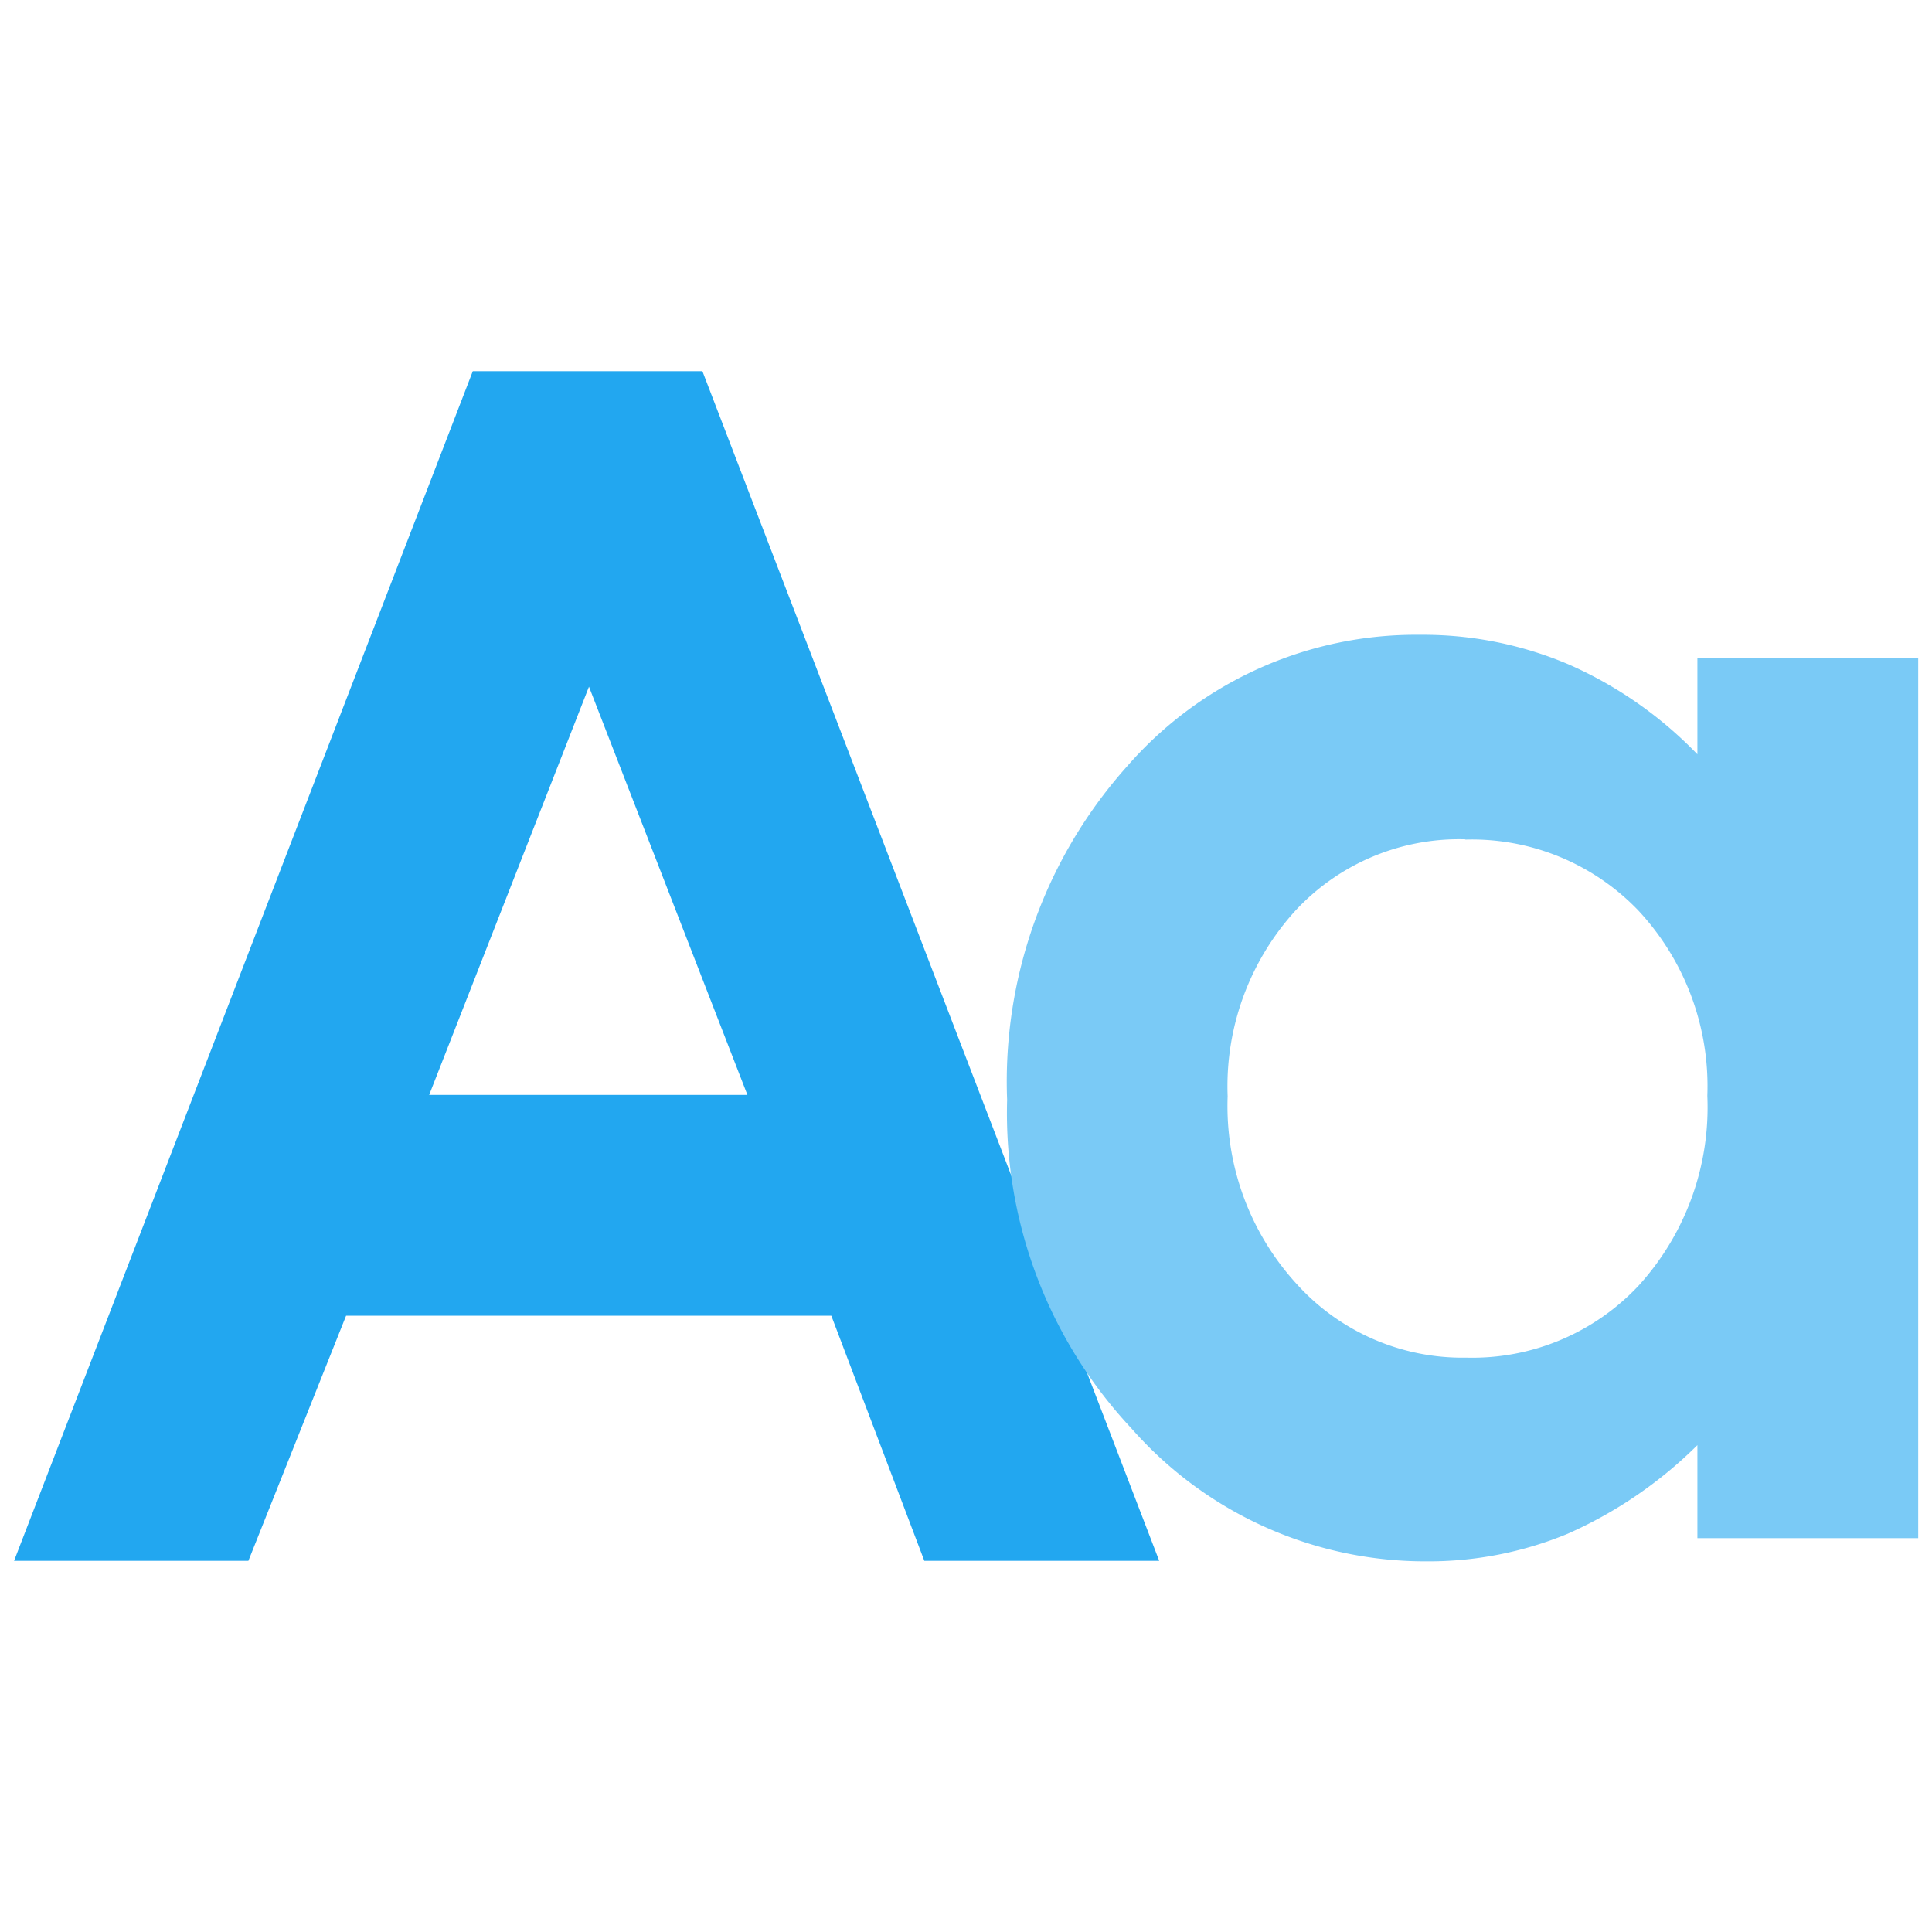 <svg id="Layer_1" data-name="Layer 1" xmlns="http://www.w3.org/2000/svg" viewBox="0 0 70 70"><defs><style>.cls-1{fill:#22a7f0;}.cls-2{fill:#7acaf6;}</style></defs><title>type</title><path class="cls-1" d="M17.13,13.45h8.32L42,56.55H33.49l-3.37-8.88H12.54L9,56.55H.51Zm4.21,11.43L15.55,39.67H27.08Z"/><path class="cls-2" d="M61.5,23.85h8V55.73h-8V52.36a15.68,15.68,0,0,1-4.7,3.21,13.15,13.15,0,0,1-5.11,1A14.18,14.18,0,0,1,41,51.76a16.72,16.72,0,0,1-4.51-11.91,17.13,17.13,0,0,1,4.36-12.1A13.88,13.88,0,0,1,51.46,23a13.47,13.47,0,0,1,5.39,1.08,14.69,14.69,0,0,1,4.65,3.25Zm-8.41,6.56A8.09,8.09,0,0,0,46.93,33a9.45,9.45,0,0,0-2.45,6.72,9.54,9.54,0,0,0,2.5,6.8,8.09,8.09,0,0,0,6.15,2.67,8.25,8.25,0,0,0,6.25-2.62,9.6,9.6,0,0,0,2.48-6.87A9.33,9.33,0,0,0,59.37,33,8.35,8.35,0,0,0,53.09,30.42Z"/></svg>
